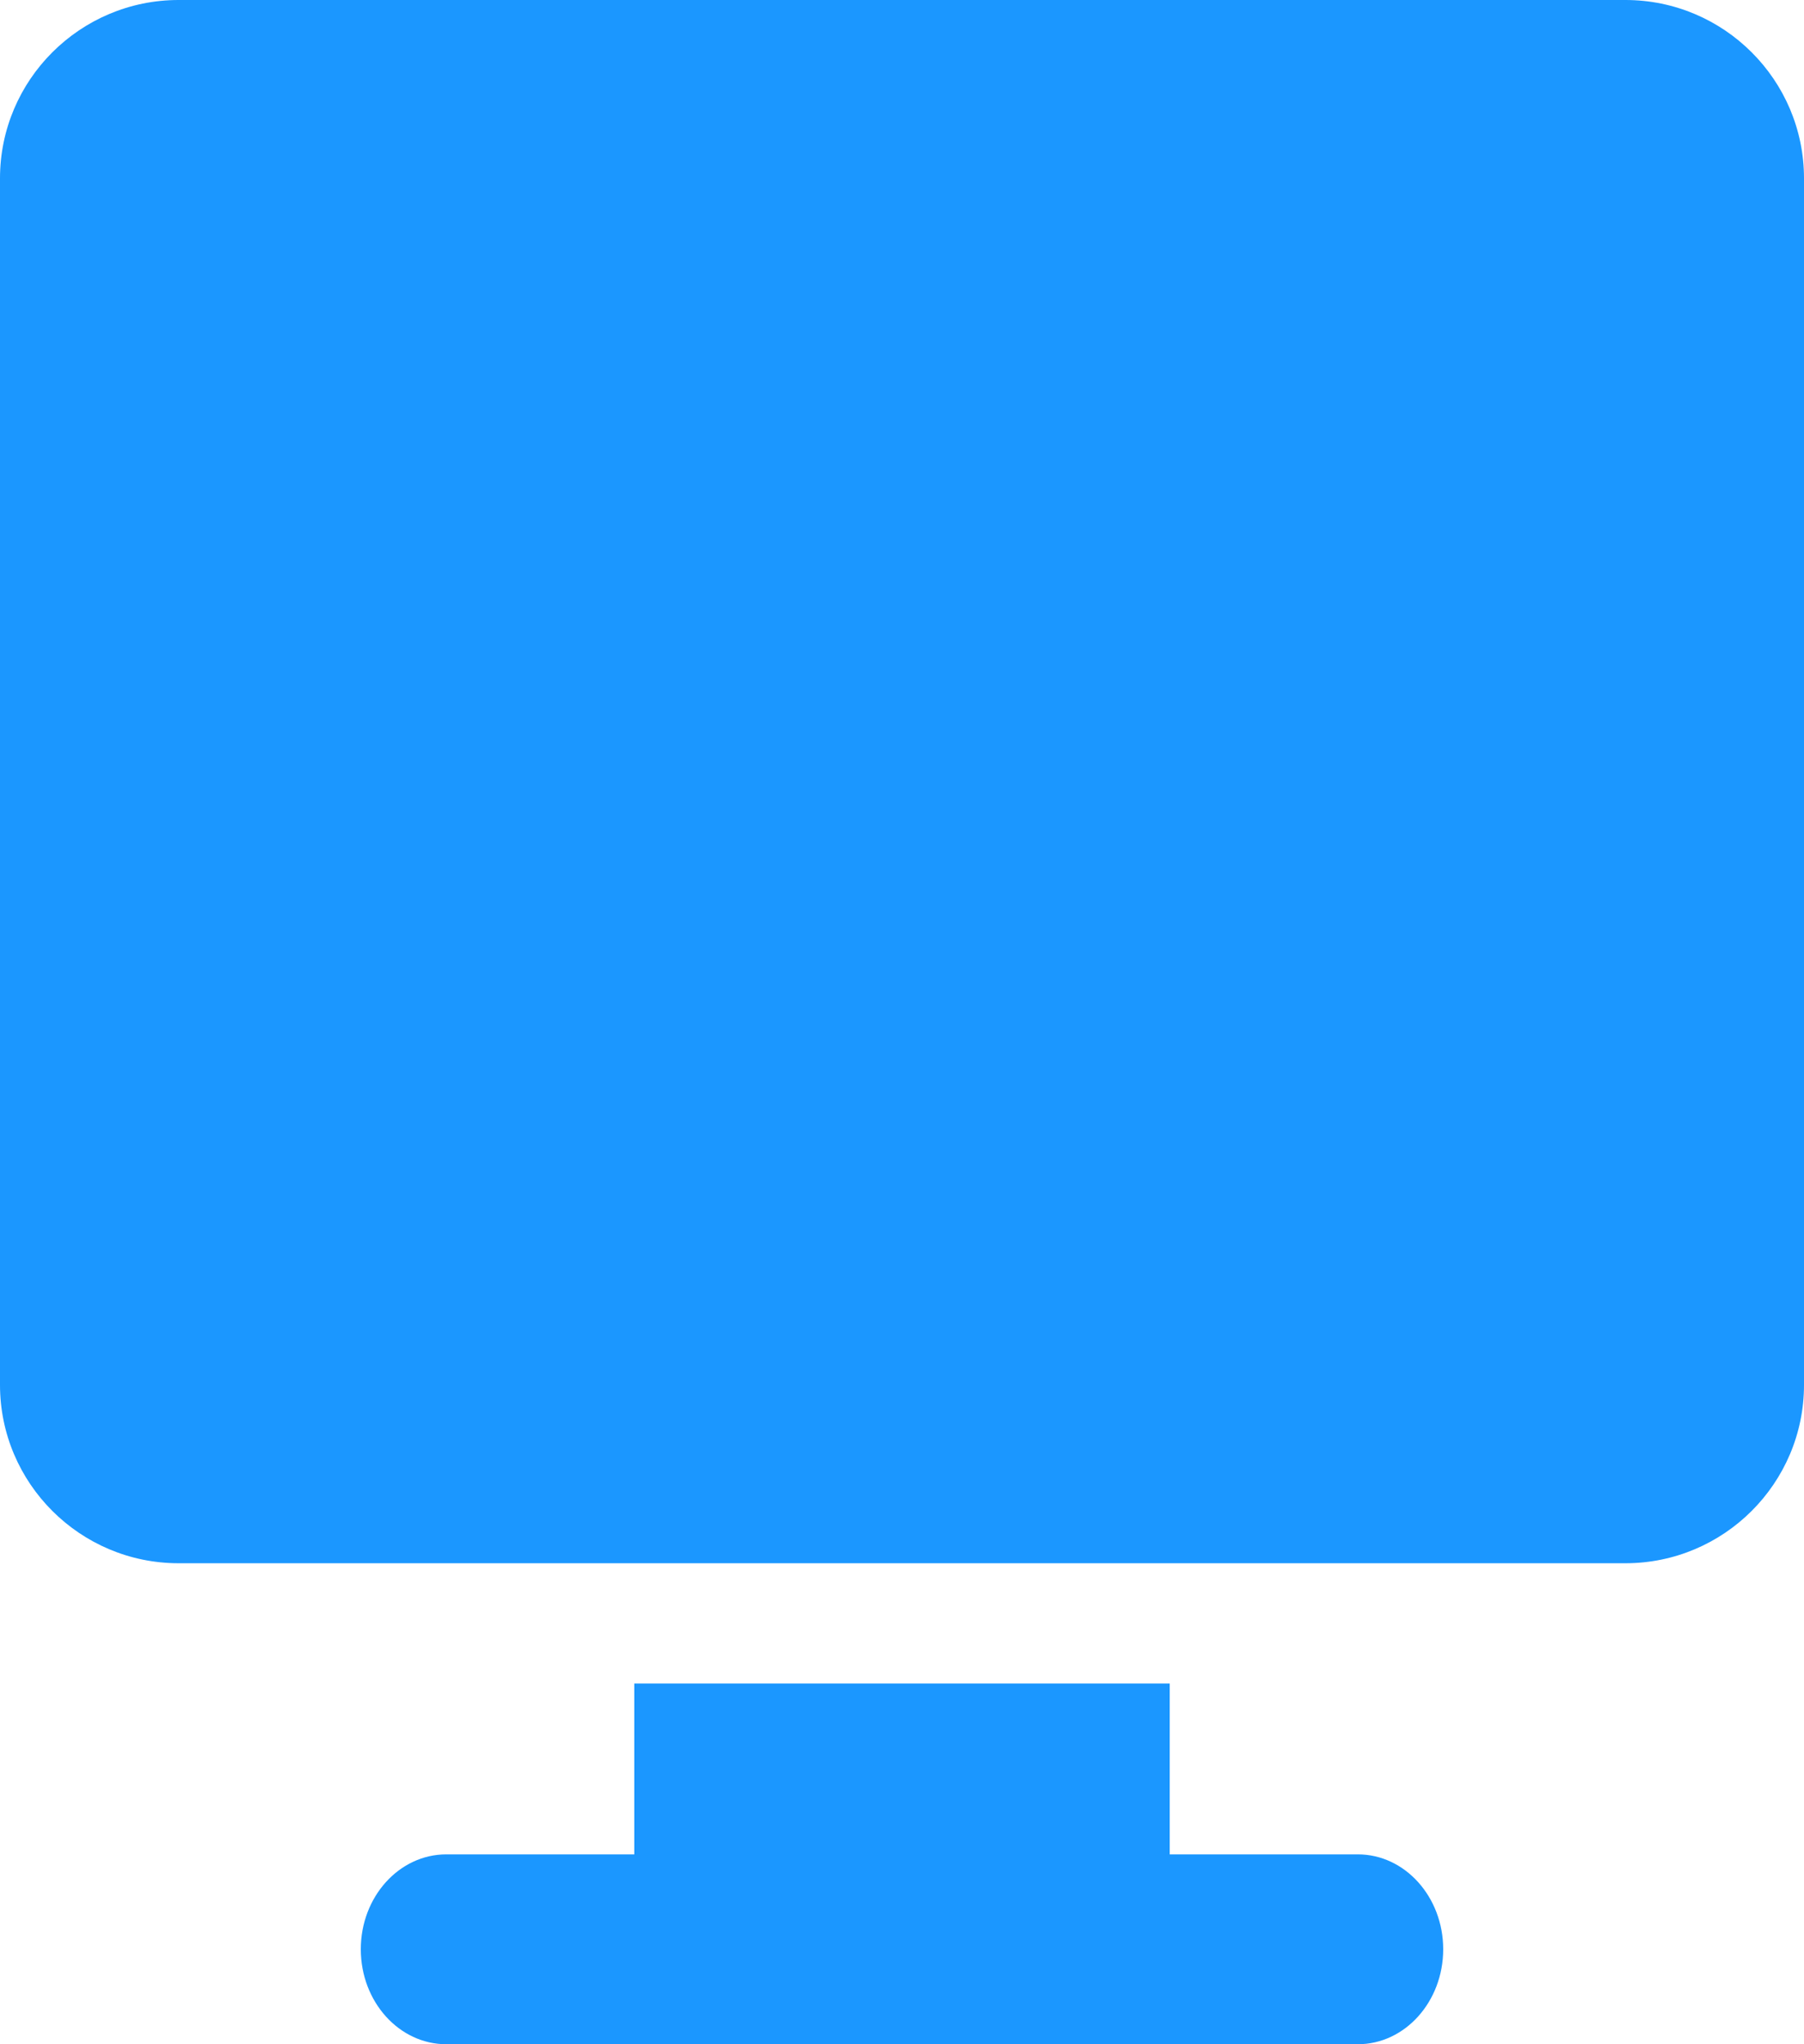 <svg width="15" height="17" viewBox="0 0 15 17" fill="none" xmlns="http://www.w3.org/2000/svg">
<path d="M13.515 0H1.485C0.666 0 0 0.665 0 1.483V11.517C0 12.335 0.666 13 1.485 13H13.515C14.334 13 15 12.335 15 11.517V1.483C15 0.665 14.334 0 13.515 0Z" fill="#1B97FF"/>
<path d="M11.29 15.421H9.726V14H5.274V15.421H3.711C3.318 15.421 3 15.775 3 16.21C3 16.646 3.318 17 3.711 17H11.29C11.682 17 12 16.646 12 16.21C12 15.775 11.682 15.421 11.29 15.421Z" fill="#1B97FF"/>
</svg>
